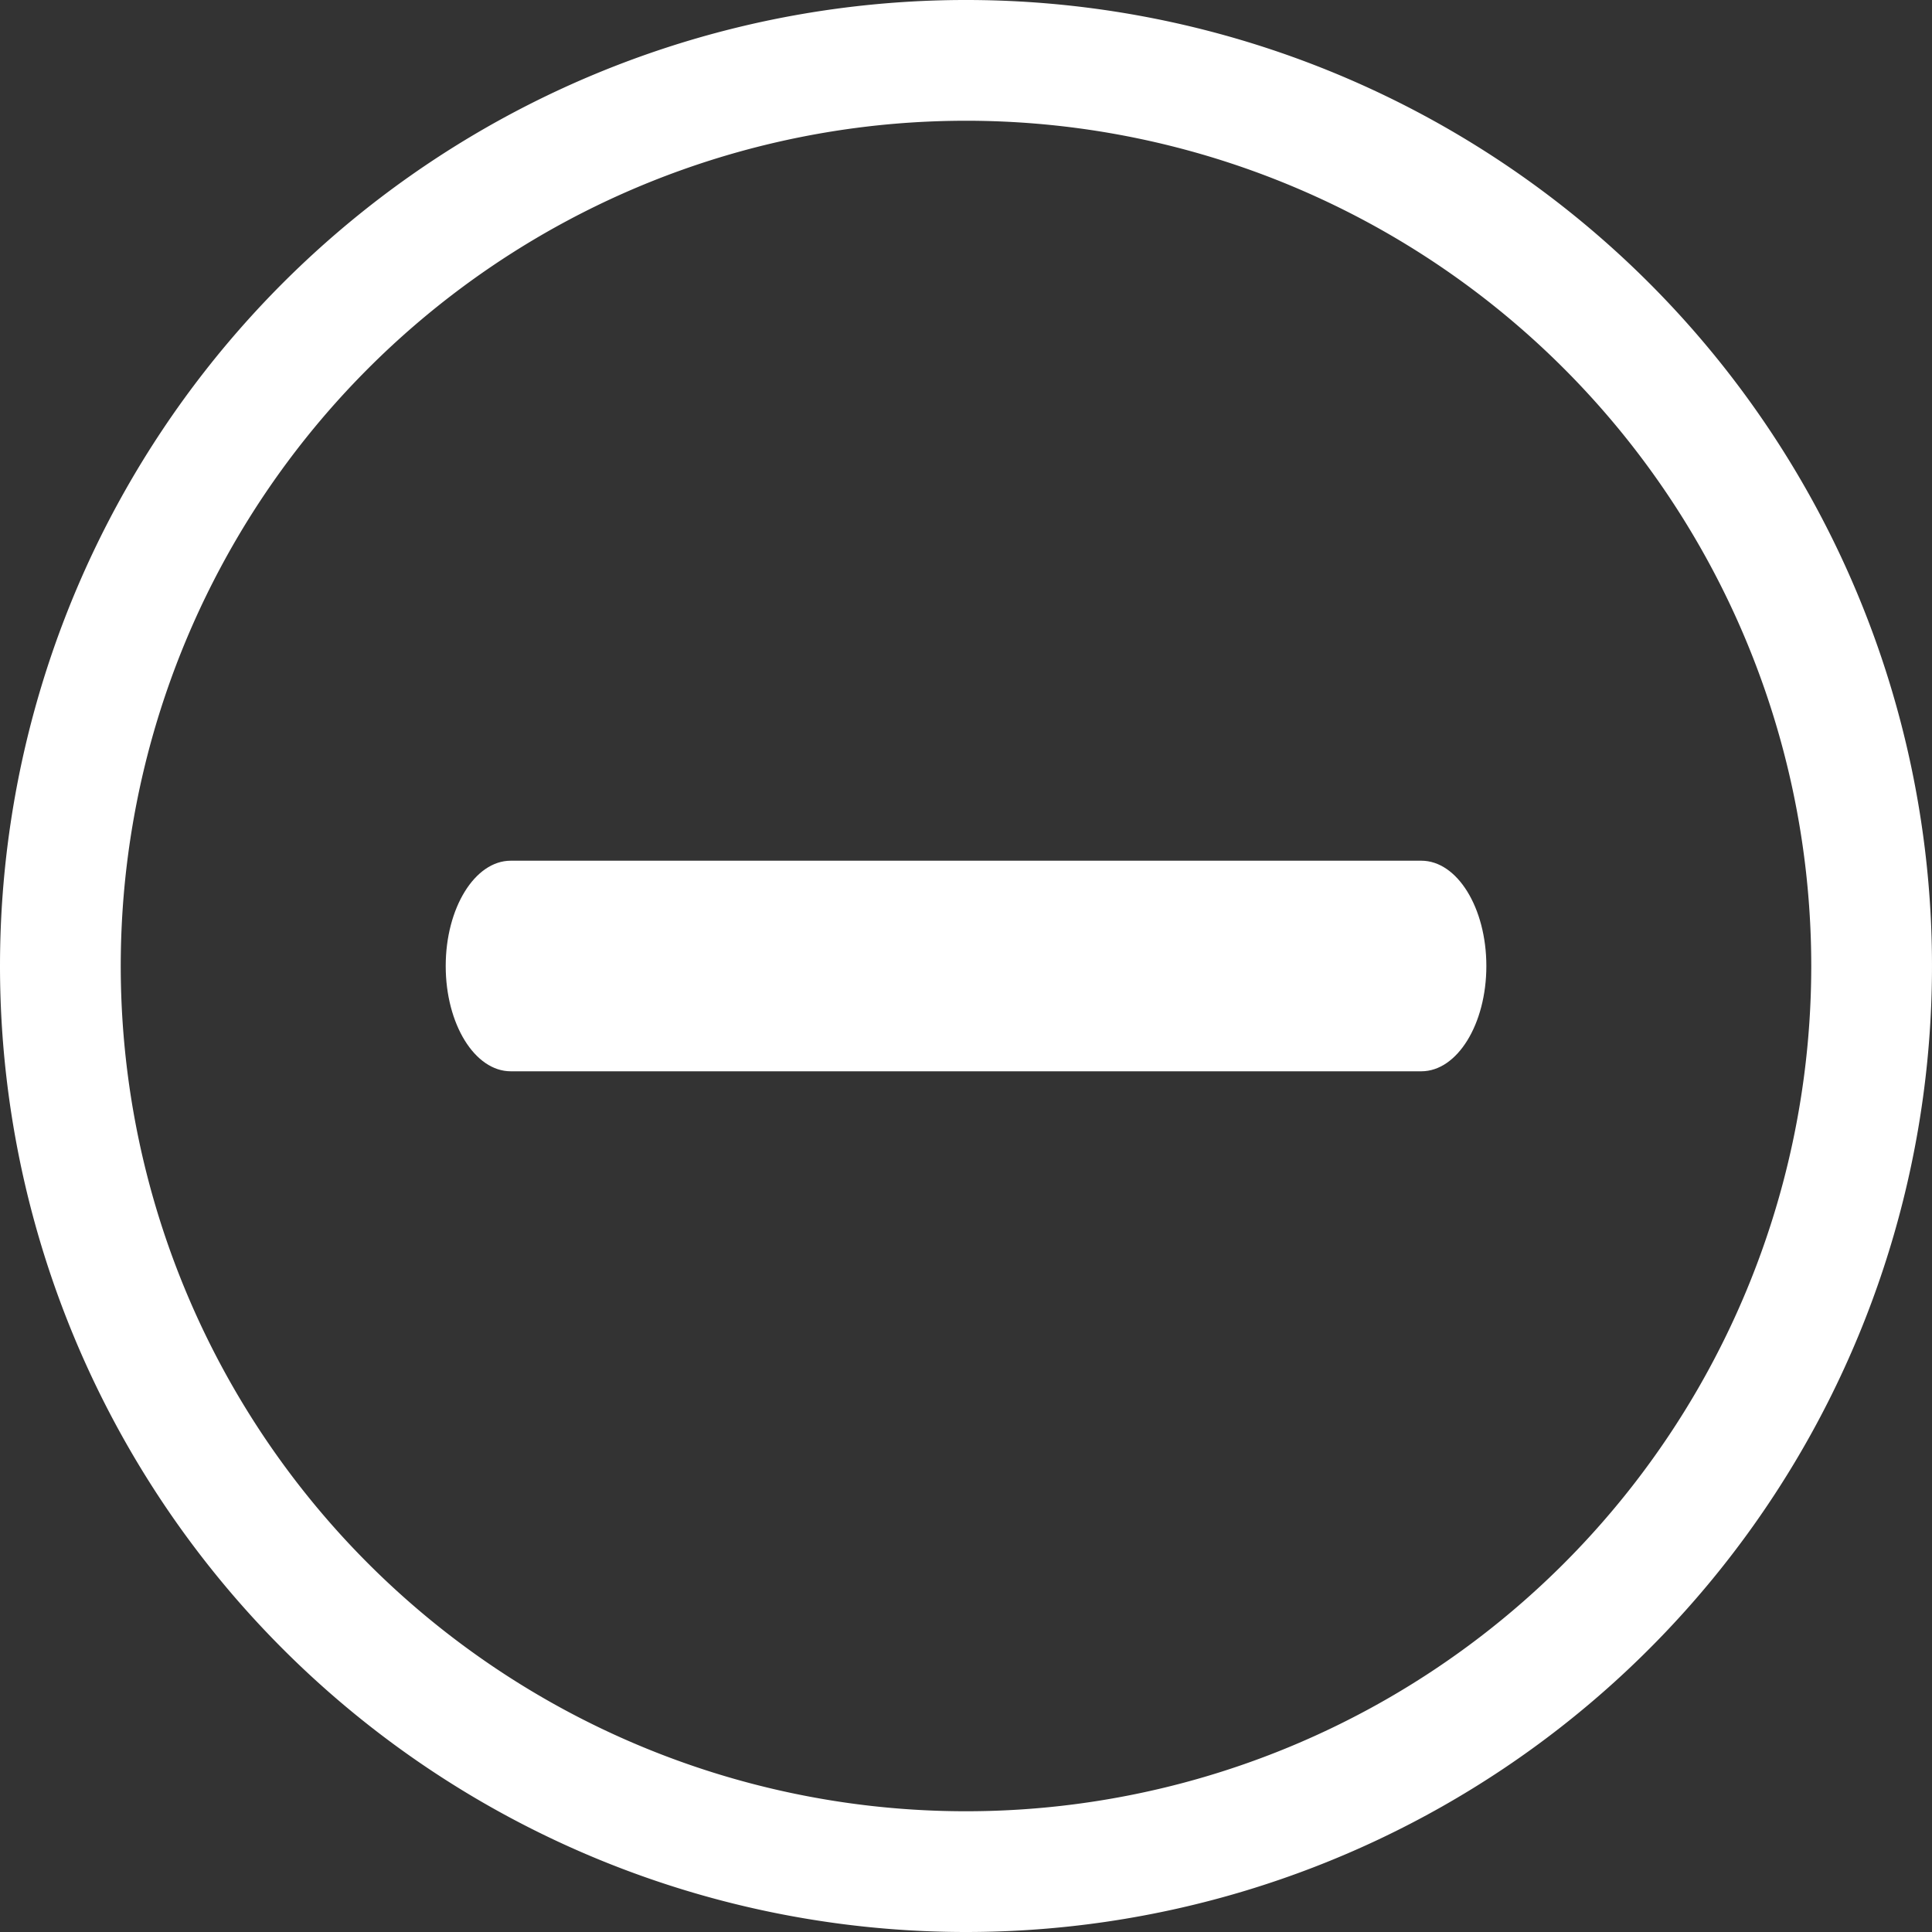 <svg id="quitaragente" xmlns="http://www.w3.org/2000/svg" width="30" height="30" viewBox="0 0 30 30">
  <rect x="0" y="0" width="30" height="30" fill="#333333" stroke="none"/>
  <path id="Trazado_1" data-name="Trazado 1" d="M15,28.125A13.125,13.125,0,1,1,28.125,15,13.125,13.125,0,0,1,15,28.125M15,30A15,15,0,1,0,0,15,15,15,0,0,0,15,30" fill="#fff"/>
  <path id="Trazado_2" data-name="Trazado 2" d="M4,9.135c0-.9.452-1.635,1.01-1.635H19.149c.558,0,1.01.732,1.01,1.635s-.452,1.635-1.01,1.635H5.01C4.452,10.77,4,10.038,4,9.135" transform="translate(2.921 5.865)" fill="#fff"/>
</svg>
